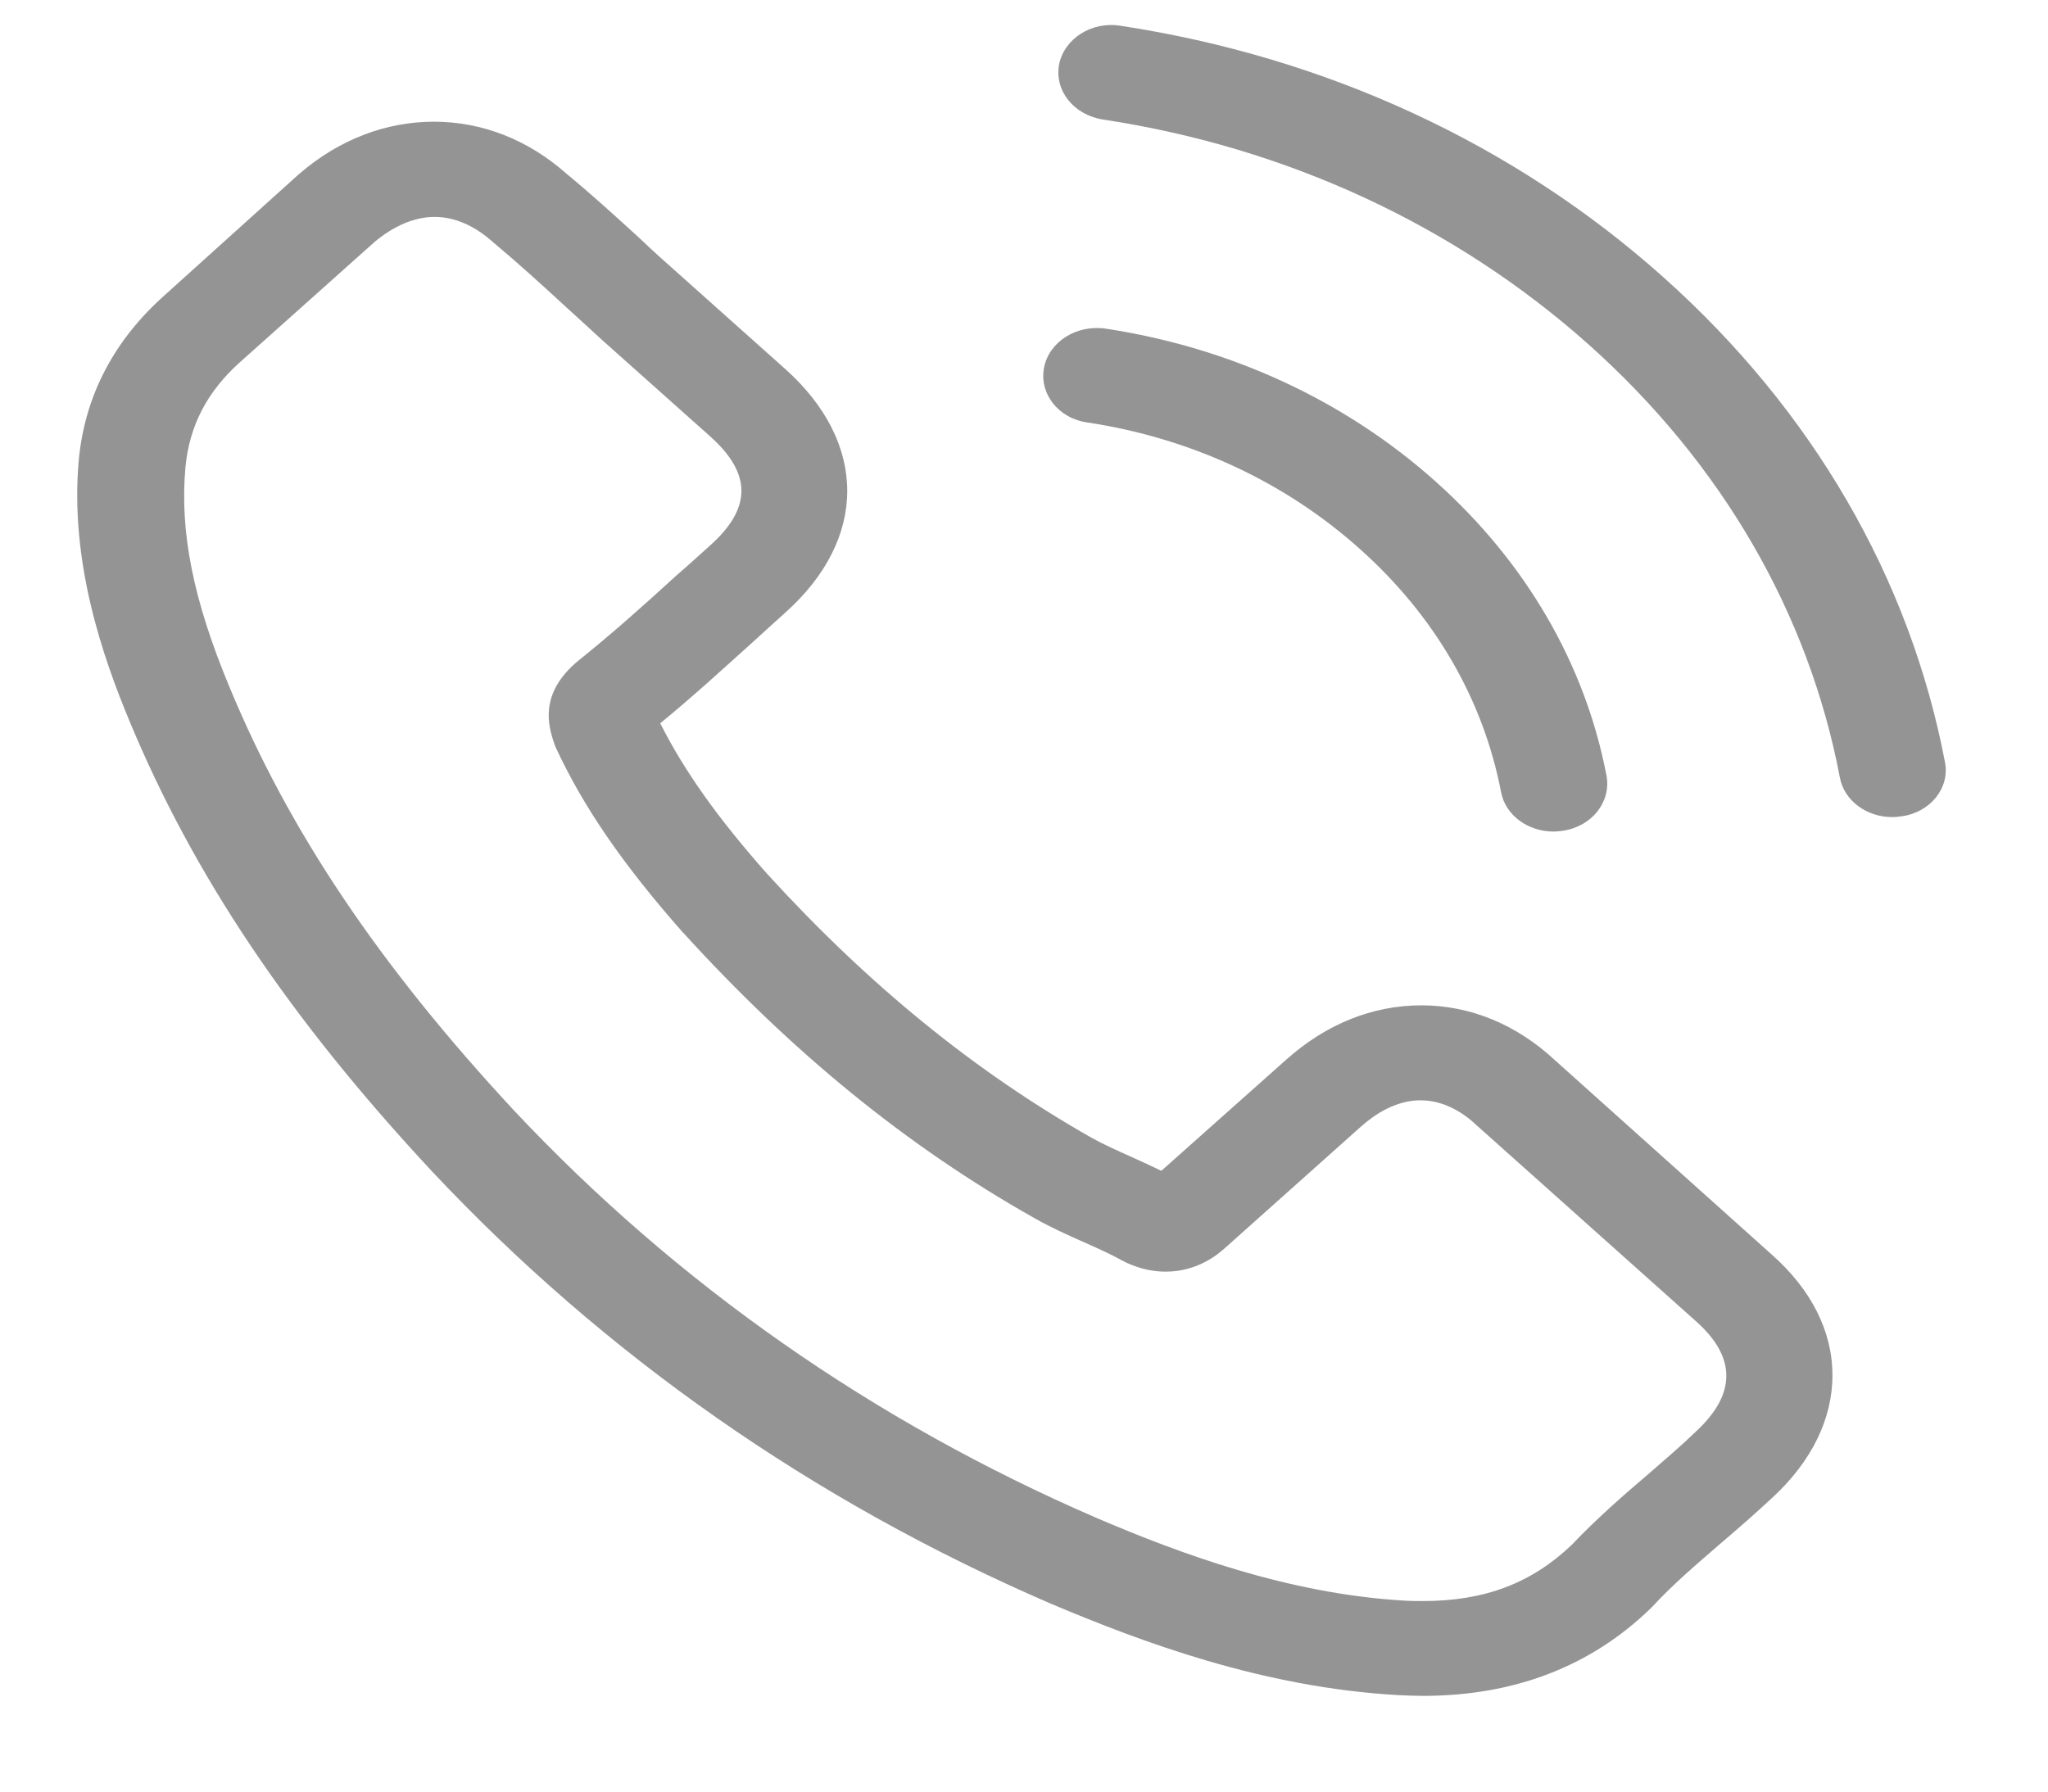 <svg width="16" height="14" viewBox="0 0 16 14" fill="none" xmlns="http://www.w3.org/2000/svg">
<path d="M12.146 8.283C11.847 8.005 11.486 7.856 11.104 7.856C10.724 7.856 10.36 8.002 10.048 8.281L9.073 9.149C8.993 9.11 8.913 9.074 8.836 9.039C8.725 8.989 8.62 8.942 8.53 8.892C7.617 8.374 6.787 7.699 5.991 6.826C5.605 6.39 5.346 6.024 5.158 5.652C5.411 5.445 5.645 5.23 5.874 5.024C5.96 4.946 6.046 4.867 6.133 4.789C6.781 4.211 6.781 3.461 6.133 2.882L5.291 2.13C5.195 2.045 5.096 1.957 5.004 1.868C4.818 1.698 4.624 1.521 4.424 1.356C4.124 1.091 3.766 0.951 3.39 0.951C3.013 0.951 2.649 1.091 2.341 1.356C2.338 1.359 2.338 1.359 2.335 1.361L1.286 2.307C0.891 2.659 0.665 3.089 0.616 3.588C0.542 4.393 0.807 5.142 1.011 5.633C1.511 6.837 2.258 7.953 3.371 9.149C4.723 10.59 6.349 11.728 8.206 12.53C8.916 12.83 9.863 13.186 10.921 13.246C10.986 13.249 11.054 13.252 11.116 13.252C11.829 13.252 12.427 13.023 12.896 12.568C12.899 12.563 12.905 12.56 12.909 12.555C13.069 12.381 13.254 12.224 13.448 12.056C13.581 11.943 13.717 11.824 13.85 11.7C14.155 11.417 14.316 11.086 14.316 10.747C14.316 10.405 14.152 10.077 13.84 9.802L12.146 8.283ZM13.251 11.185C13.248 11.185 13.248 11.188 13.251 11.185C13.131 11.301 13.007 11.406 12.875 11.521C12.674 11.692 12.47 11.871 12.279 12.072C11.967 12.37 11.6 12.511 11.119 12.511C11.073 12.511 11.023 12.511 10.977 12.508C10.061 12.456 9.209 12.136 8.57 11.863C6.824 11.108 5.291 10.036 4.016 8.678C2.964 7.545 2.261 6.498 1.795 5.374C1.508 4.687 1.403 4.153 1.449 3.649C1.48 3.326 1.619 3.059 1.875 2.83L2.927 1.89C3.078 1.764 3.239 1.695 3.396 1.695C3.59 1.695 3.748 1.8 3.847 1.888C3.85 1.89 3.853 1.893 3.856 1.896C4.044 2.053 4.223 2.216 4.411 2.389C4.507 2.477 4.606 2.566 4.704 2.657L5.547 3.409C5.874 3.701 5.874 3.971 5.547 4.263C5.457 4.343 5.371 4.423 5.281 4.5C5.022 4.737 4.775 4.957 4.507 5.172C4.501 5.178 4.495 5.181 4.491 5.186C4.226 5.423 4.275 5.655 4.331 5.812C4.334 5.82 4.337 5.828 4.34 5.837C4.559 6.31 4.868 6.757 5.337 7.289L5.34 7.291C6.192 8.228 7.089 8.959 8.08 9.518C8.206 9.59 8.336 9.648 8.459 9.703C8.57 9.752 8.675 9.799 8.765 9.849C8.777 9.854 8.789 9.862 8.802 9.868C8.907 9.915 9.005 9.937 9.107 9.937C9.363 9.937 9.524 9.794 9.576 9.747L10.632 8.804C10.736 8.711 10.903 8.598 11.097 8.598C11.289 8.598 11.446 8.705 11.542 8.799C11.545 8.802 11.545 8.802 11.548 8.804L13.248 10.323C13.566 10.604 13.566 10.893 13.251 11.185Z" fill="#949494"/>
<path d="M8.493 3.301C9.302 3.423 10.036 3.764 10.622 4.288C11.209 4.811 11.588 5.467 11.727 6.189C11.761 6.371 11.937 6.498 12.137 6.498C12.162 6.498 12.184 6.495 12.208 6.492C12.437 6.459 12.588 6.266 12.551 6.062C12.384 5.189 11.921 4.393 11.215 3.762C10.508 3.13 9.616 2.717 8.638 2.568C8.41 2.535 8.197 2.67 8.157 2.871C8.117 3.073 8.265 3.268 8.493 3.301Z" fill="#949494"/>
<path d="M15.195 5.955C14.92 4.517 14.161 3.208 12.995 2.166C11.829 1.124 10.363 0.446 8.752 0.201C8.527 0.165 8.314 0.303 8.274 0.504C8.237 0.708 8.388 0.898 8.617 0.934C10.055 1.152 11.366 1.761 12.409 2.69C13.452 3.621 14.13 4.792 14.374 6.076C14.408 6.258 14.584 6.385 14.784 6.385C14.809 6.385 14.831 6.382 14.855 6.379C15.081 6.349 15.235 6.156 15.195 5.955Z" fill="#949494"/>
</svg>
